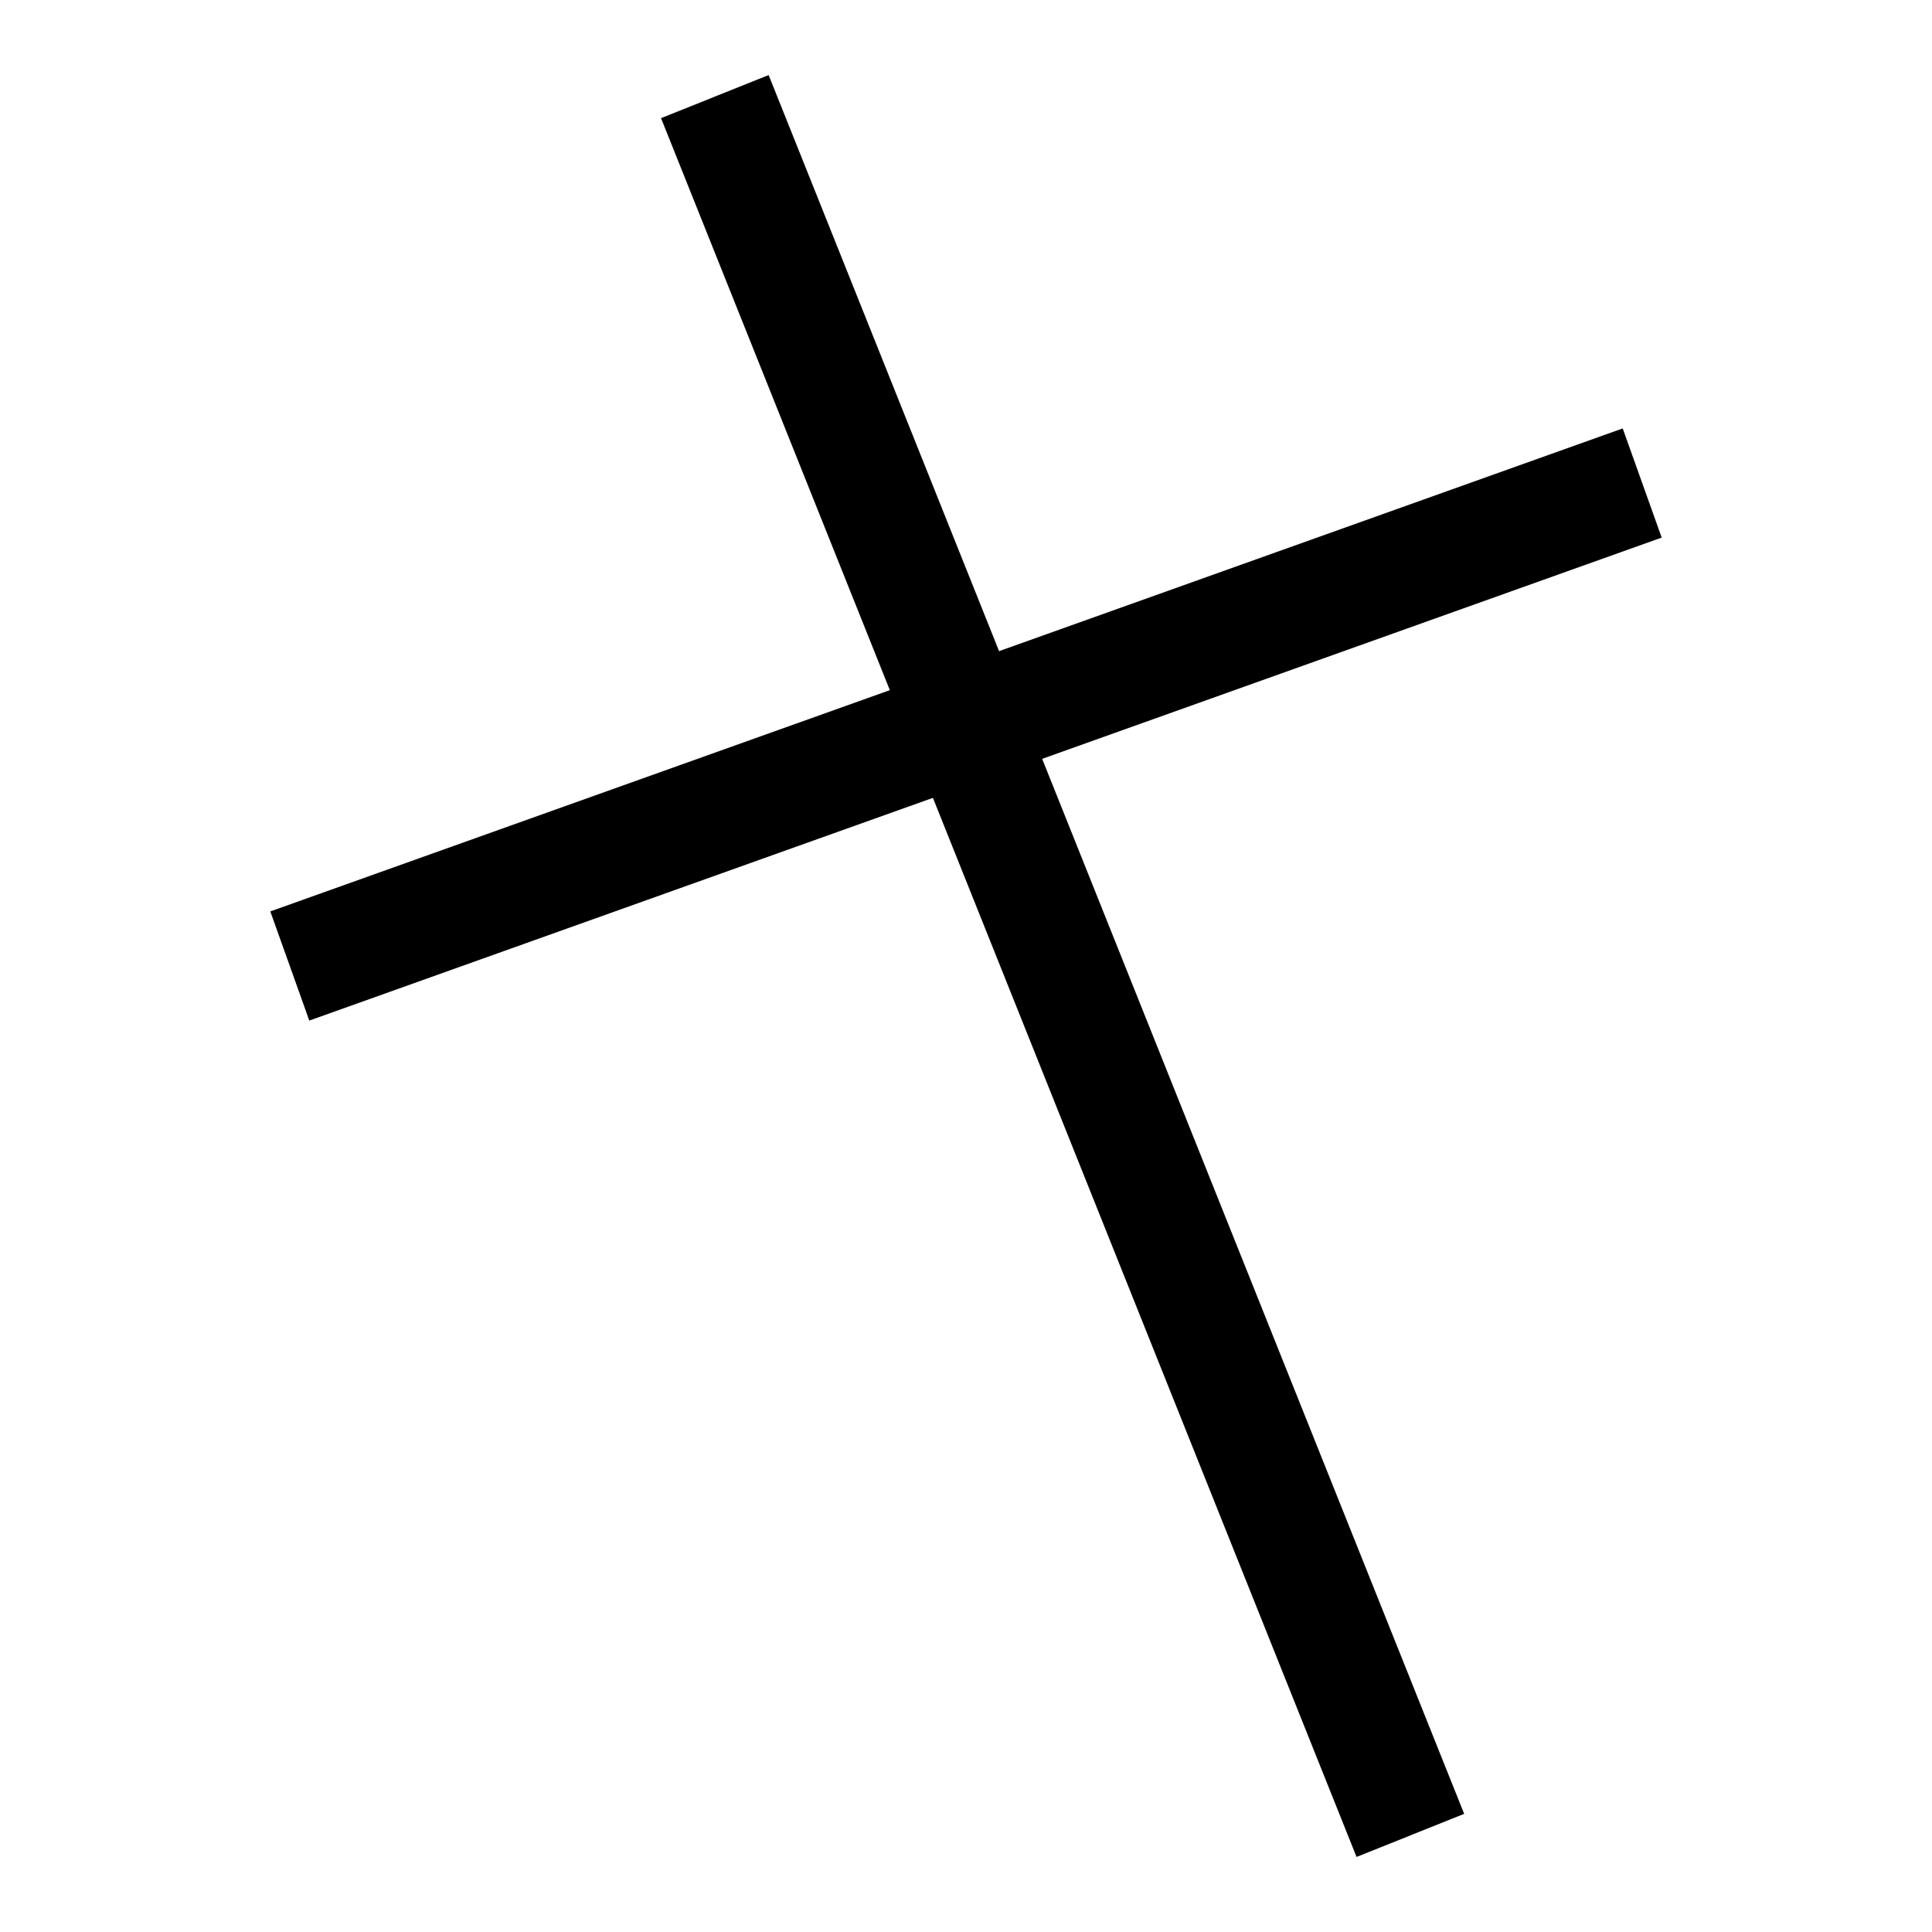 <svg xmlns="http://www.w3.org/2000/svg" viewBox="0 0 100 100">
  <line x1="37" y1="5" x2="73" y2="95" stroke="currentColor" stroke-width="6" />
  <line x1="15" y1="50" x2="85" y2="25" stroke="currentColor" stroke-width="6" />
</svg>
